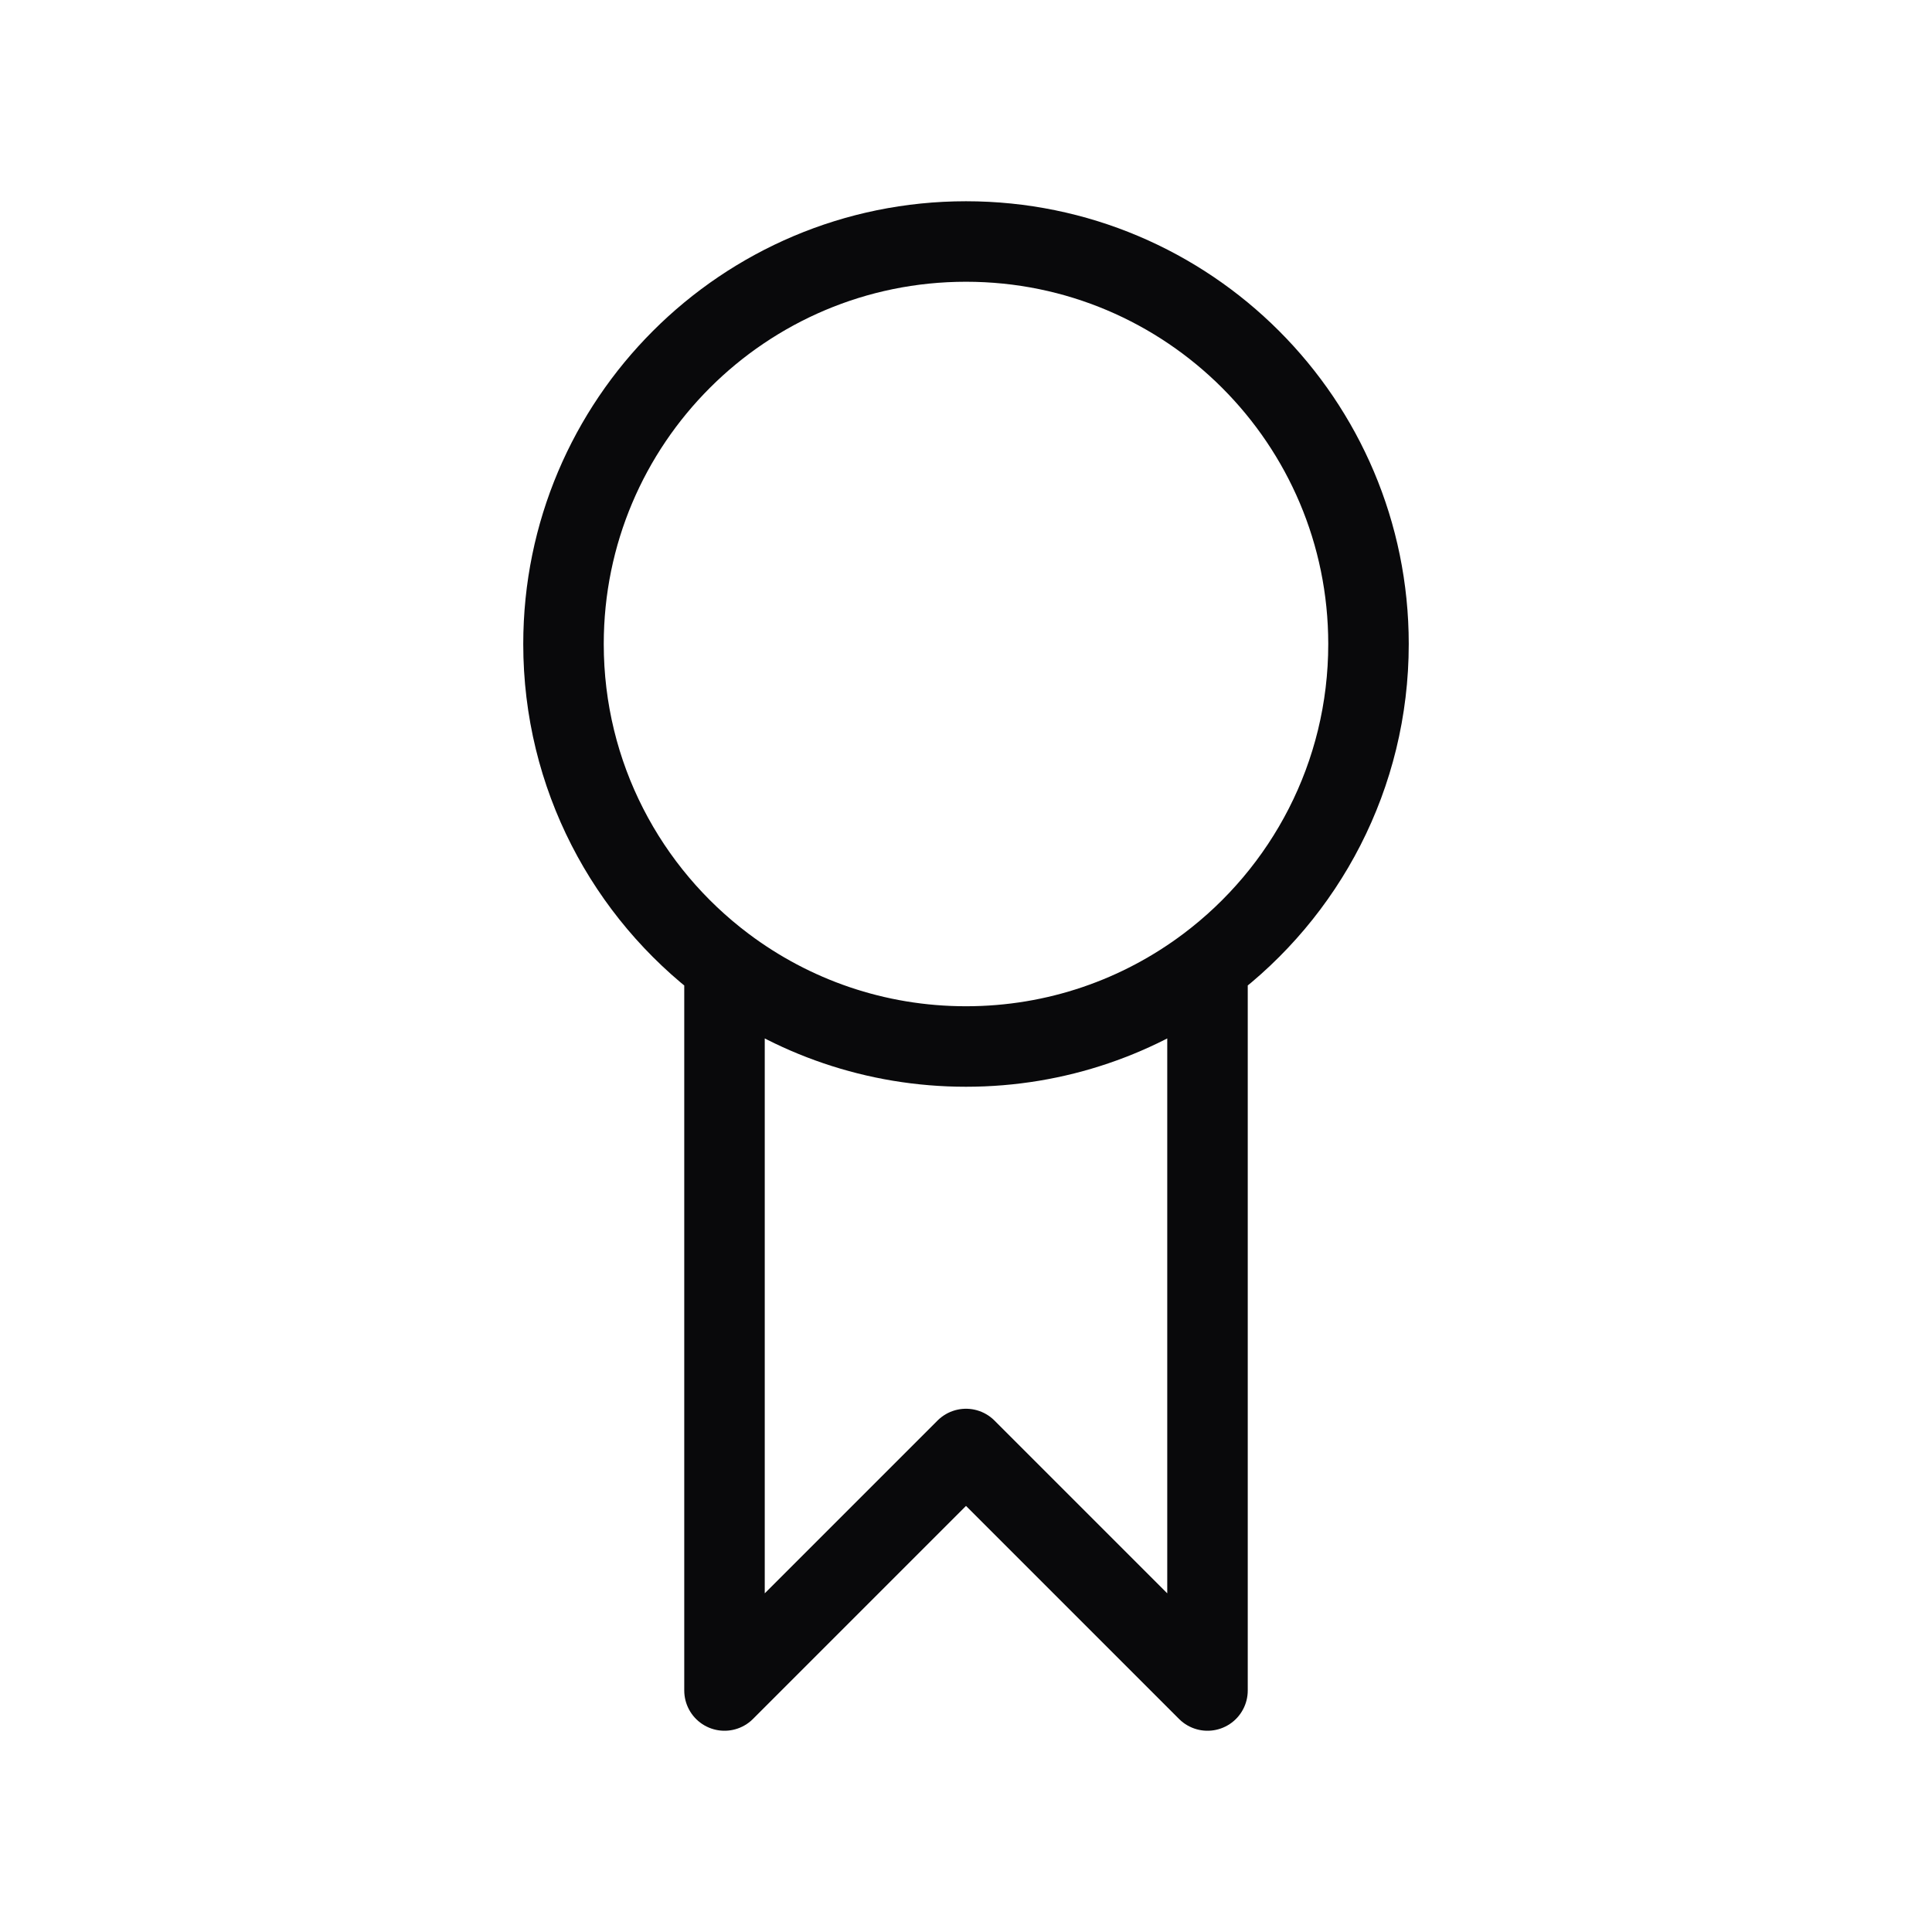 <svg width="24" height="24" viewBox="0 0 24 24" fill="none" xmlns="http://www.w3.org/2000/svg">
<path d="M15 12C16.214 11.088 17 9.636 17 8C17 5.239 14.761 3 12 3C9.239 3 7 5.239 7 8C7 9.636 7.786 11.088 9 12M15 12C14.164 12.628 13.126 13 12 13C10.874 13 9.836 12.628 9 12M15 12V21L12 18L9 21V12" stroke="#09090B" stroke-linejoin="round"/>
</svg>
